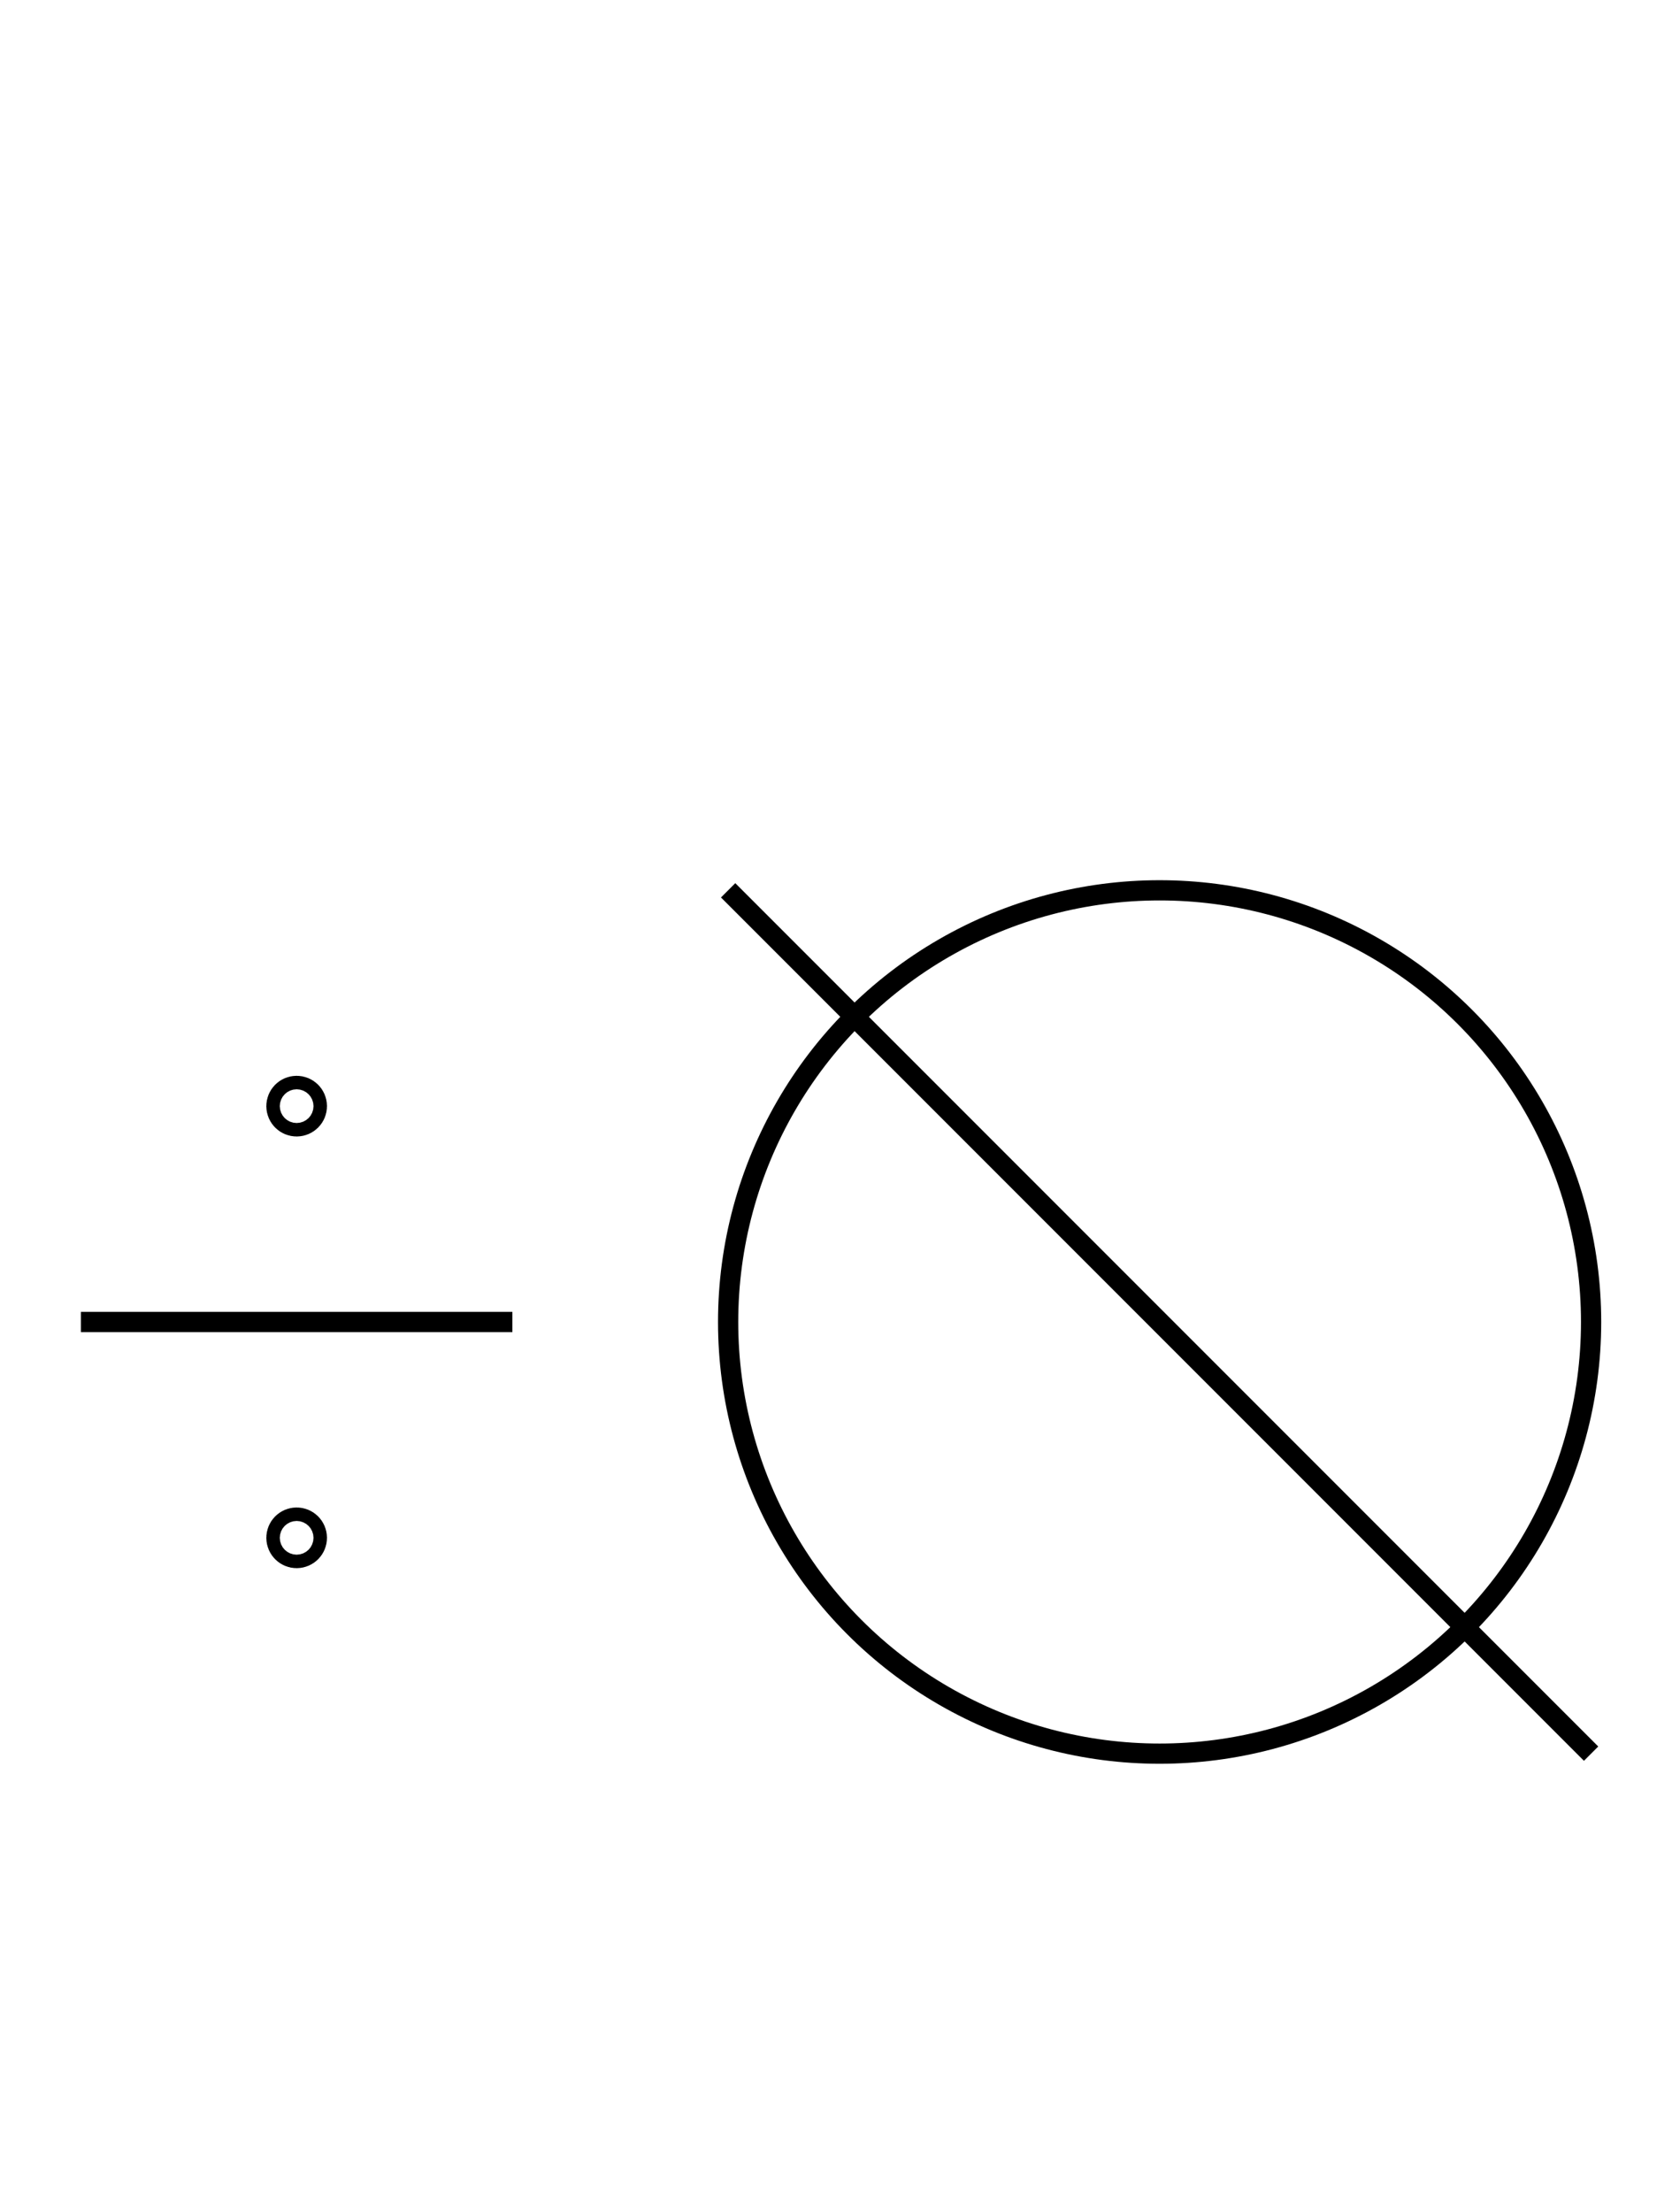 <?xml version="1.0" encoding="UTF-8" standalone="no"?>
<!DOCTYPE svg PUBLIC "-//W3C//DTD SVG 1.0//EN" "http://www.w3.org/TR/2001/REC-SVG-20010904/DTD/svg10.dtd">
<svg xmlns="http://www.w3.org/2000/svg" width="248" height="328">
<style type="text/css">
.brush0 { fill: rgb(255,255,255); }
.pen0 { stroke: rgb(0,0,0); stroke-width: 1; stroke-linejoin: round; }
.font0 { font-size: 11px; font-family: "MS Sans Serif"; }
.pen1 { stroke: rgb(0,0,0); stroke-width: 7; stroke-linejoin: round; }
.brush1 { fill: none; }
.font1 { font-weight: bold; font-size: 16px; font-family: System, sans-serif; }
</style>
<g>
<line stroke="#000" stroke-width="3" stroke-linejoin="round" fill="none" x1="108" x2="236" y1="132" y2="260"/>
<circle stroke="#000" stroke-width="3" stroke-linejoin="round" cx="172.0" cy="196.0" fill="none" r="64.0"/>
<line stroke="#000" stroke-width="3" stroke-linejoin="round" fill="none" x1="12" x2="76" y1="196" y2="196"/>
<ellipse class="pen1 brush1" cx="44" cy="228" rx="1" ry="1"/>
<ellipse class="pen1 brush1" cx="44" cy="164" rx="1" ry="1"/>
</g>
</svg>
